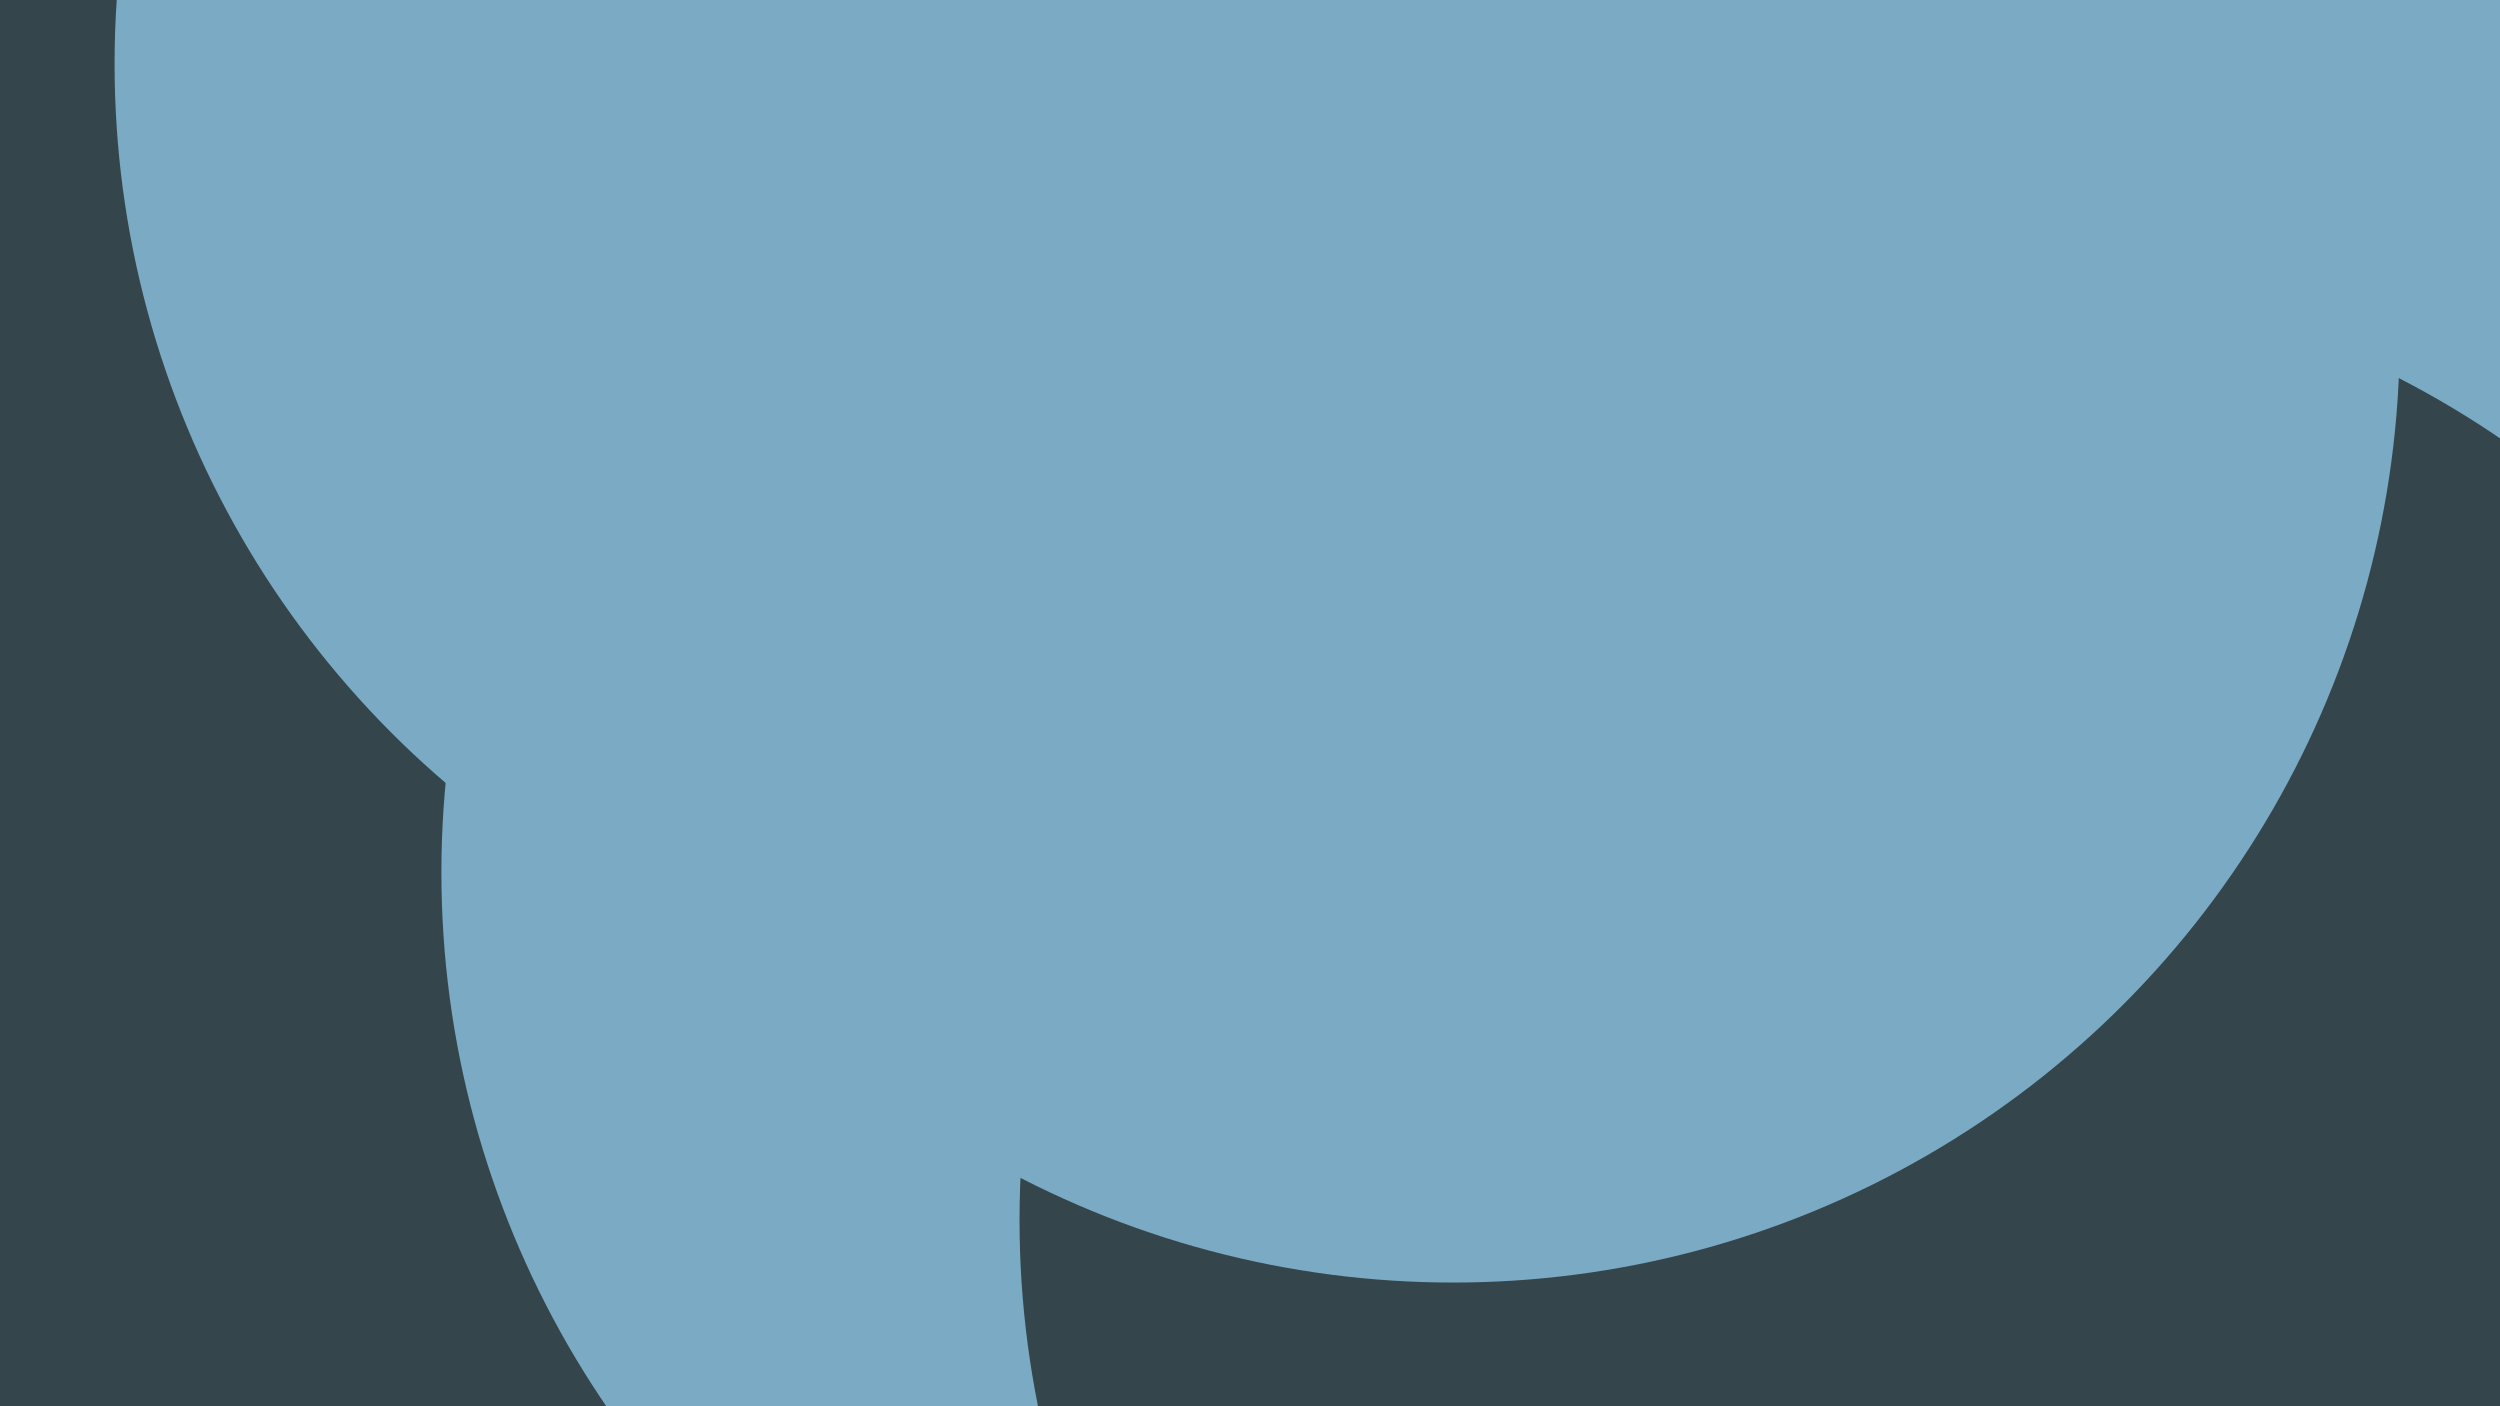 <svg id="visual" viewBox="0 0 1920 1080" width="1920" height="1080" xmlns="http://www.w3.org/2000/svg" xmlns:xlink="http://www.w3.org/1999/xlink" version="1.1"><defs><filter id="blur1" x="-10%" y="-10%" width="120%" height="120%"><feFlood flood-opacity="0" result="BackgroundImageFix"></feFlood><feBlend mode="normal" in="SourceGraphic" in2="BackgroundImageFix" result="shape"></feBlend><feGaussianBlur stdDeviation="327" result="effect1_foregroundBlur"></feGaussianBlur></filter></defs><rect width="1920" height="1080" fill="#35454c"></rect><g filter="url(#blur1)"><circle cx="1645" cy="24" fill="#7babc4" r="727"></circle><circle cx="114" cy="85" fill="#35454c" r="727"></circle><circle cx="1066" cy="670" fill="#7babc4" r="727"></circle><circle cx="815" cy="49" fill="#7babc4" r="727"></circle><circle cx="1510" cy="937" fill="#35454c" r="727"></circle><circle cx="1116" cy="258" fill="#7babc4" r="727"></circle></g></svg>